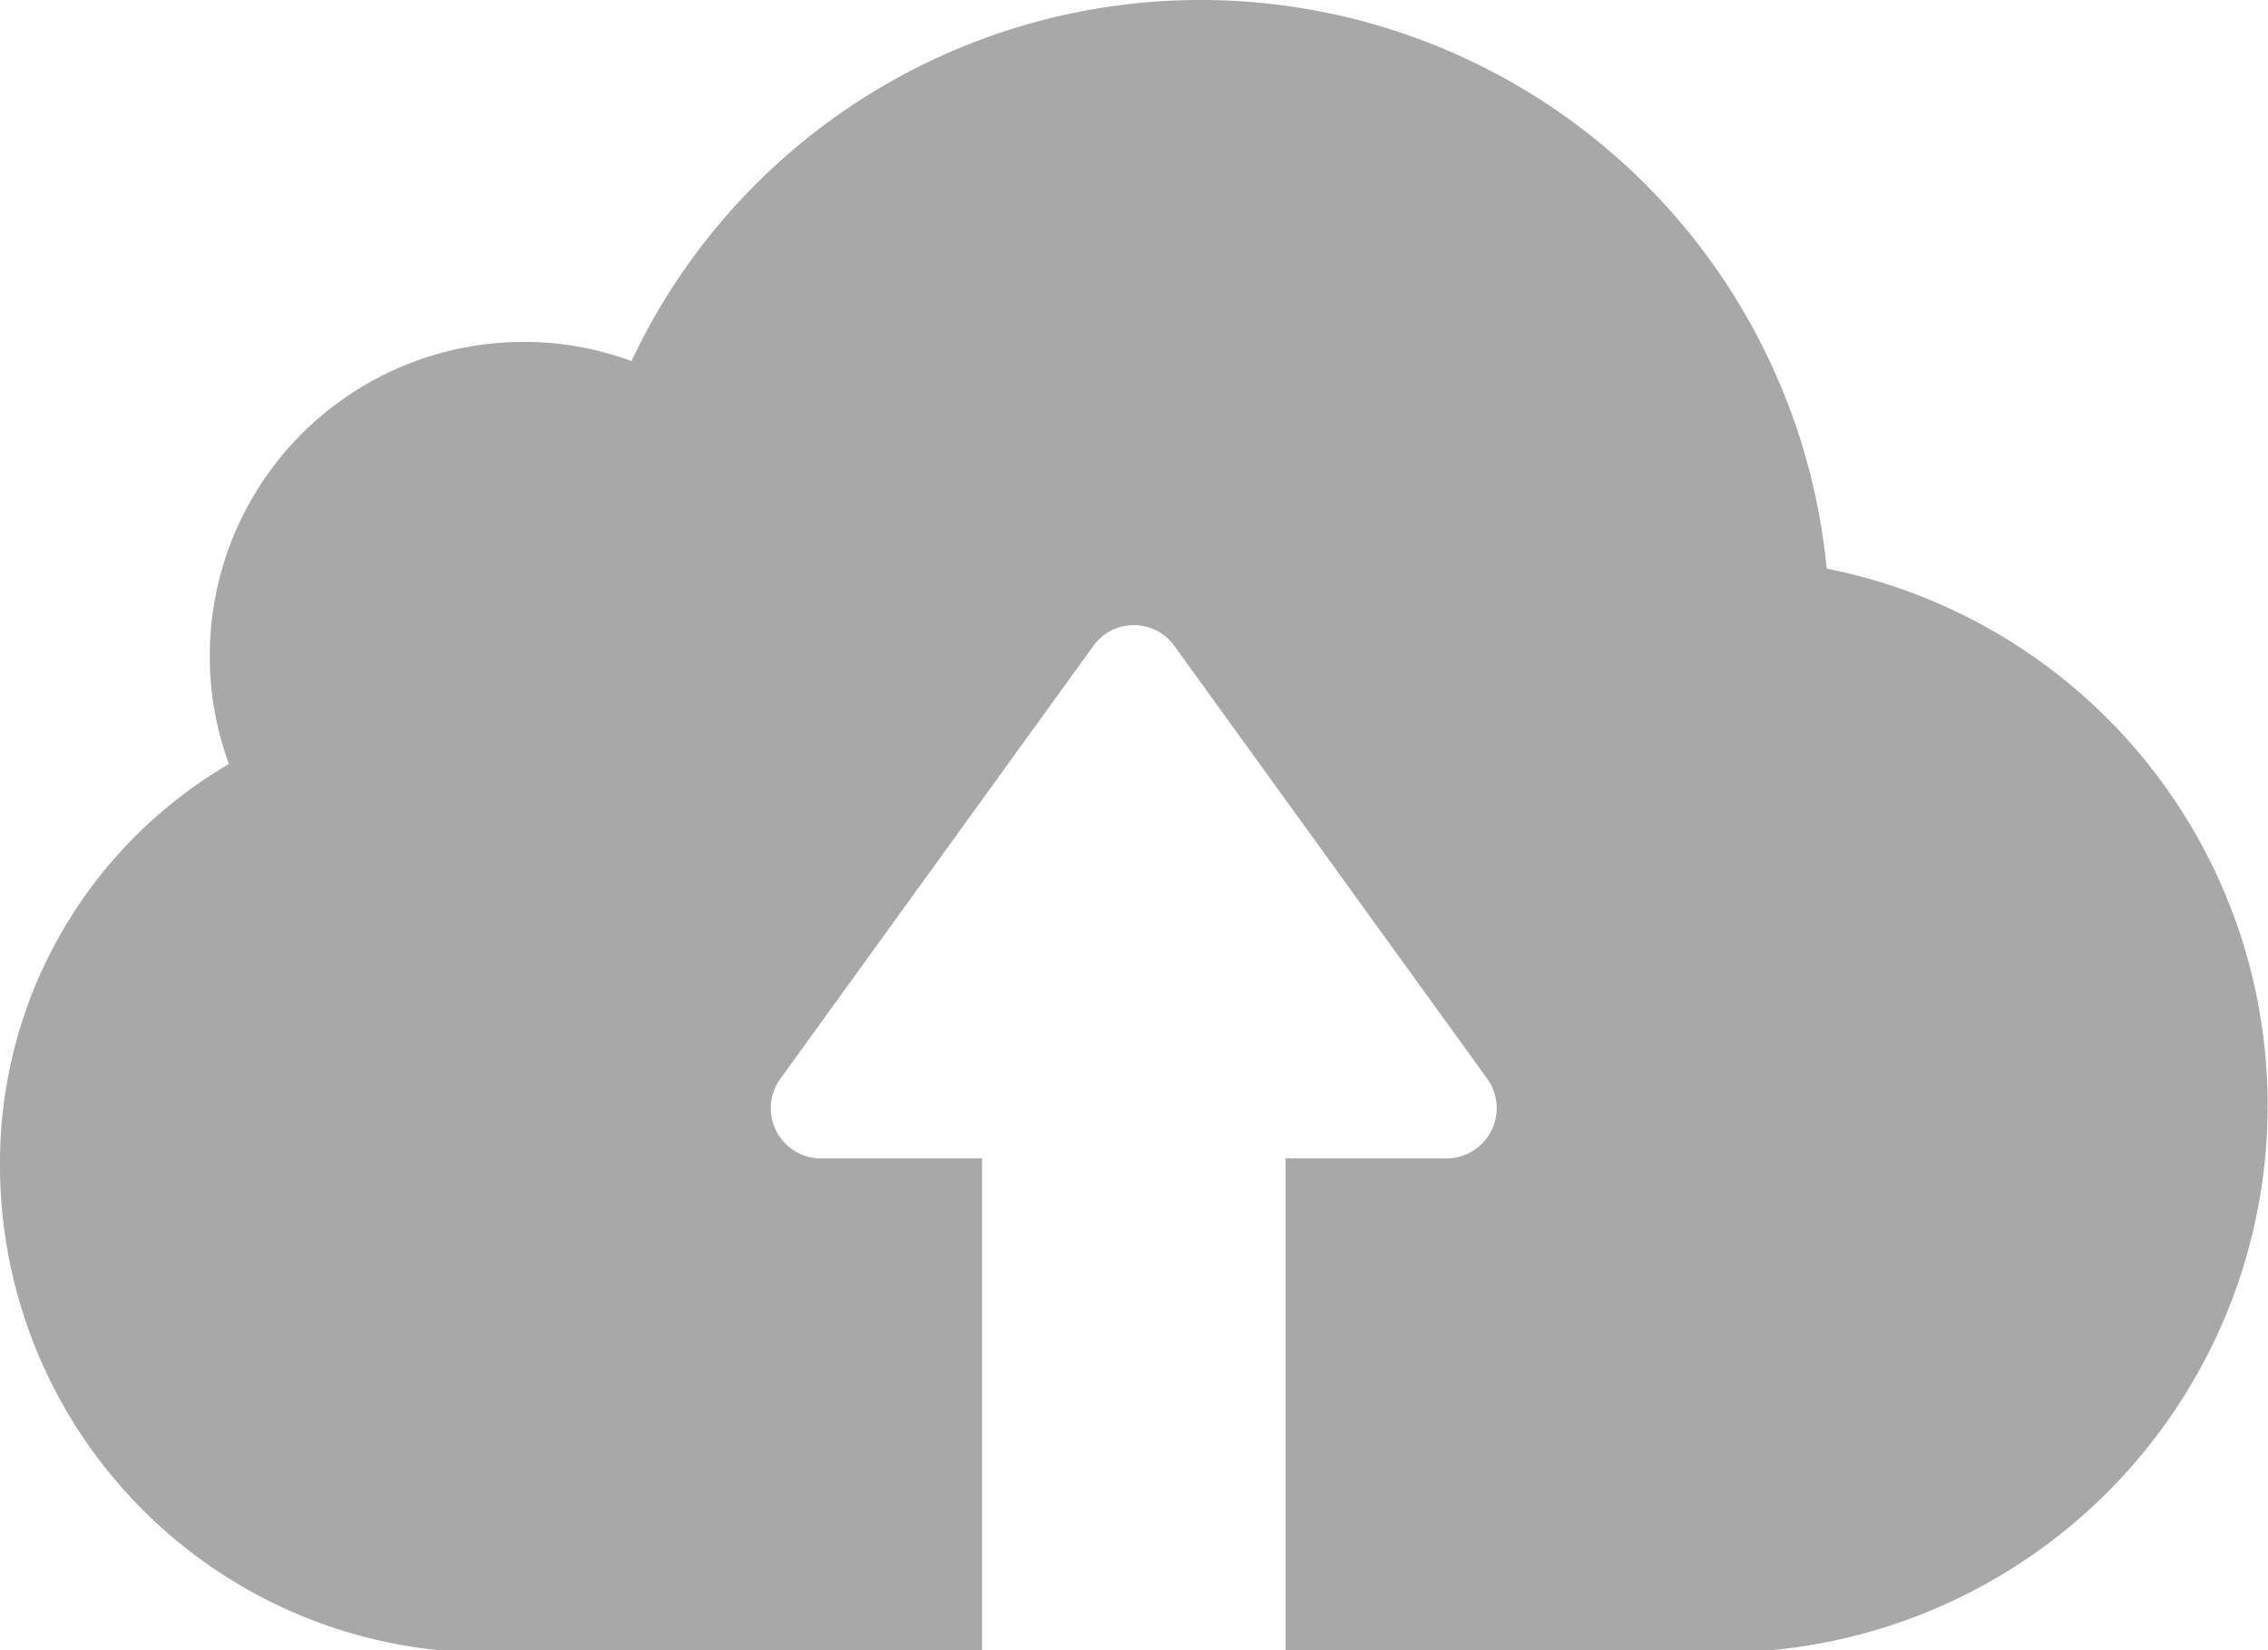 <svg xmlns="http://www.w3.org/2000/svg" width="23.665" height="17.219" viewBox="0 0 23.665 17.219">
  <g id="cloud-computing" transform="translate(0 -66.65)">
    <g id="Group_22" data-name="Group 22" transform="translate(0 66.65)">
      <path id="Path_17" data-name="Path 17" d="M18.491,83.869H13.414v-5.13h1.678a.525.525,0,0,0,.426-.832l-3.264-4.516a.52.52,0,0,0-.846,0L8.143,77.907a.524.524,0,0,0,.426.832h1.678v5.13H4.56A5.086,5.086,0,0,1,0,78.782a4.817,4.817,0,0,1,2.389-4.159,3.23,3.23,0,0,1-.2-1.127,3.275,3.275,0,0,1,3.278-3.278,3.222,3.222,0,0,1,1.122.2,6.563,6.563,0,0,1,12.471,2.166,5.71,5.71,0,0,1-.571,11.286Z" transform="translate(0 -66.65)" fill="#a8a8a8"/>
    </g>
  </g>
</svg>
